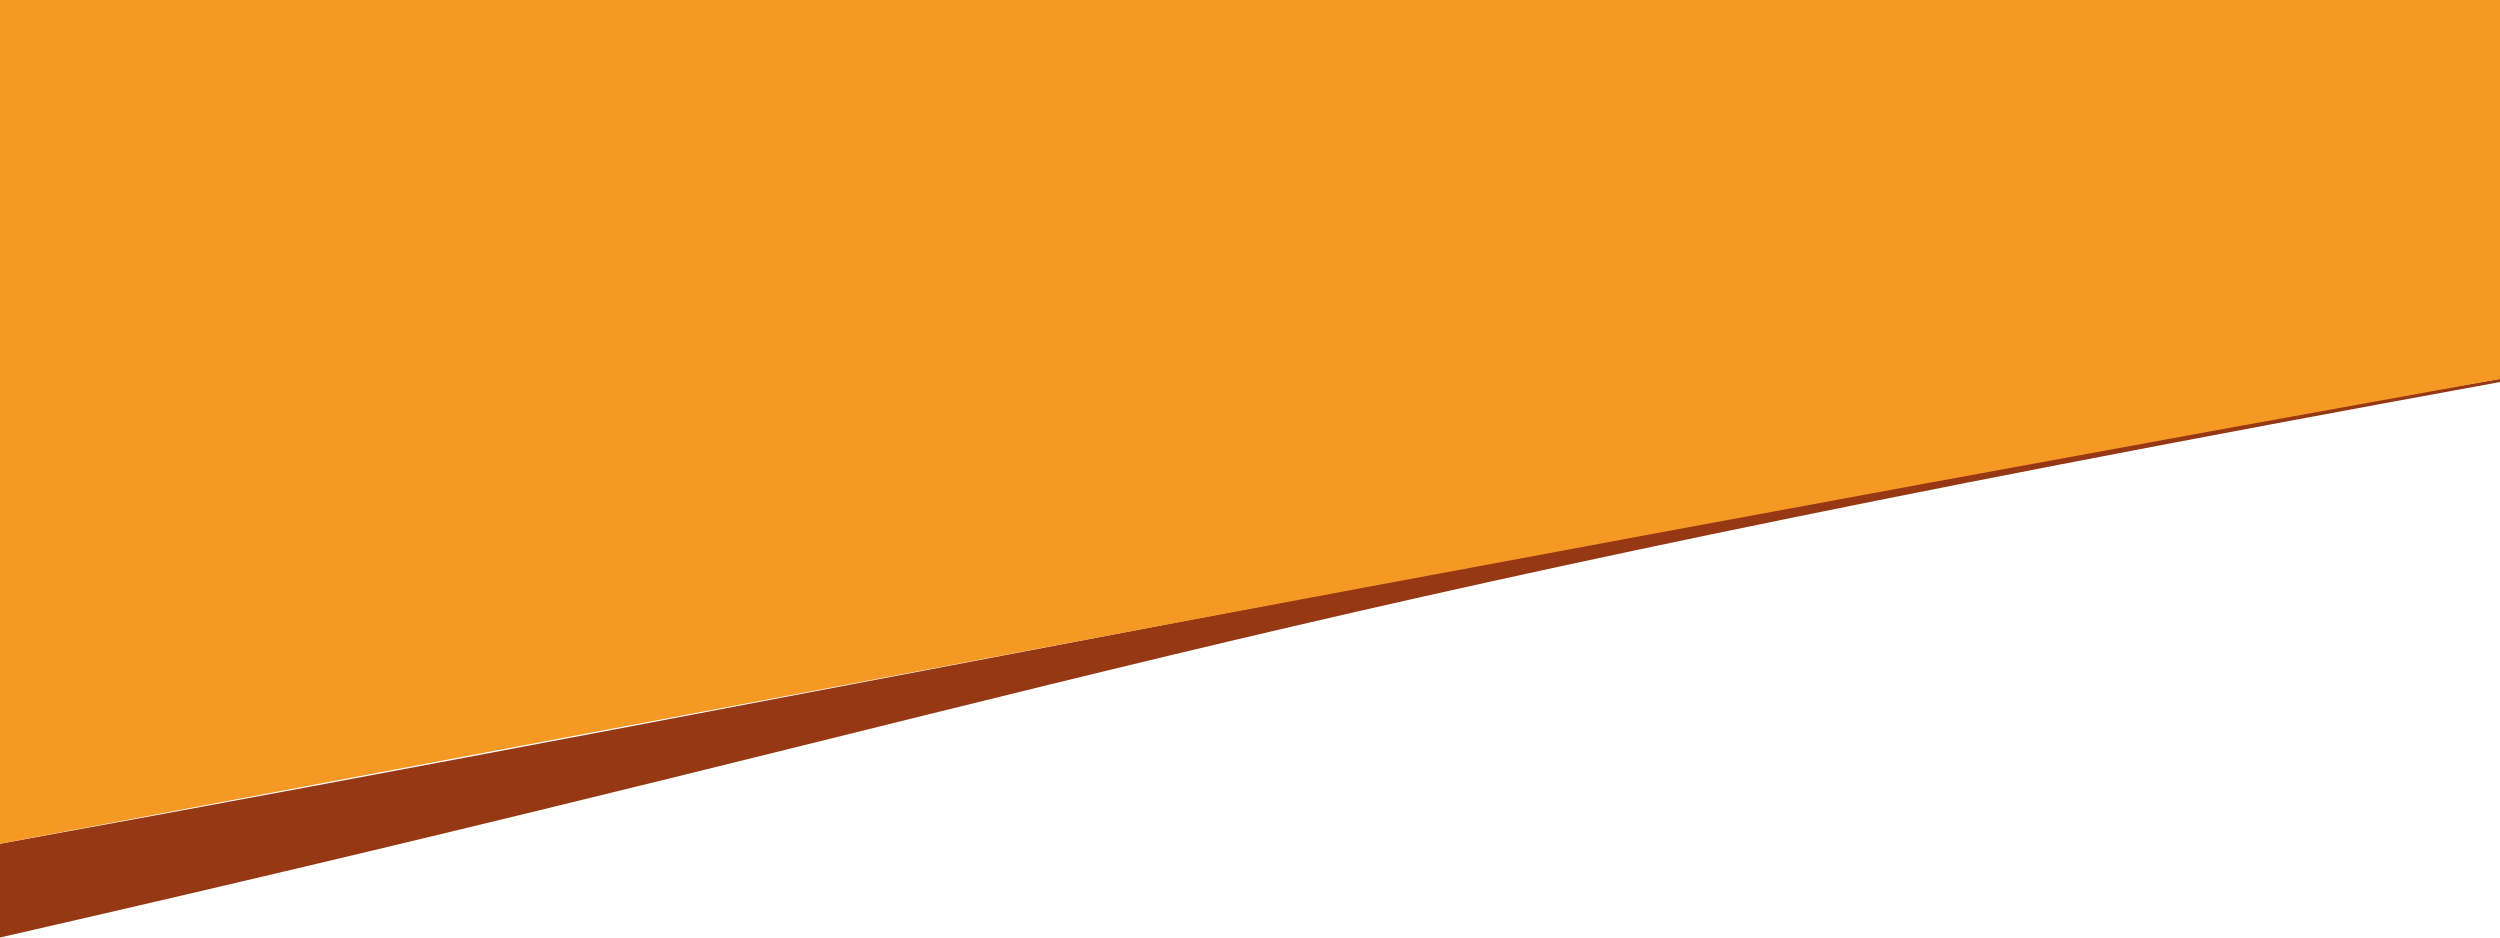 <?xml version="1.0" encoding="utf-8"?>
<!-- Generator: Adobe Illustrator 19.2.1, SVG Export Plug-In . SVG Version: 6.00 Build 0)  -->
<svg version="1.1" id="Layer_1" xmlns="http://www.w3.org/2000/svg" xmlns:xlink="http://www.w3.org/1999/xlink" x="0px" y="0px"
	 viewBox="0 0 320 120" style="enable-background:new 0 0 320 120;" xml:space="preserve">
<style type="text/css">
	.st0{fill:#973814;}
	.st1{fill:#F59824;}
</style>
<path class="st0" d="M0,120L0,120c140-32,152.3-40.5,320-71.1v-0.4C224.7,64.7,103.7,89.2,0,108V120z"/>
<path class="st1" d="M320,0H0v108c139.5-26.2,218.9-41.3,320-59.5V0z"/>
</svg>
